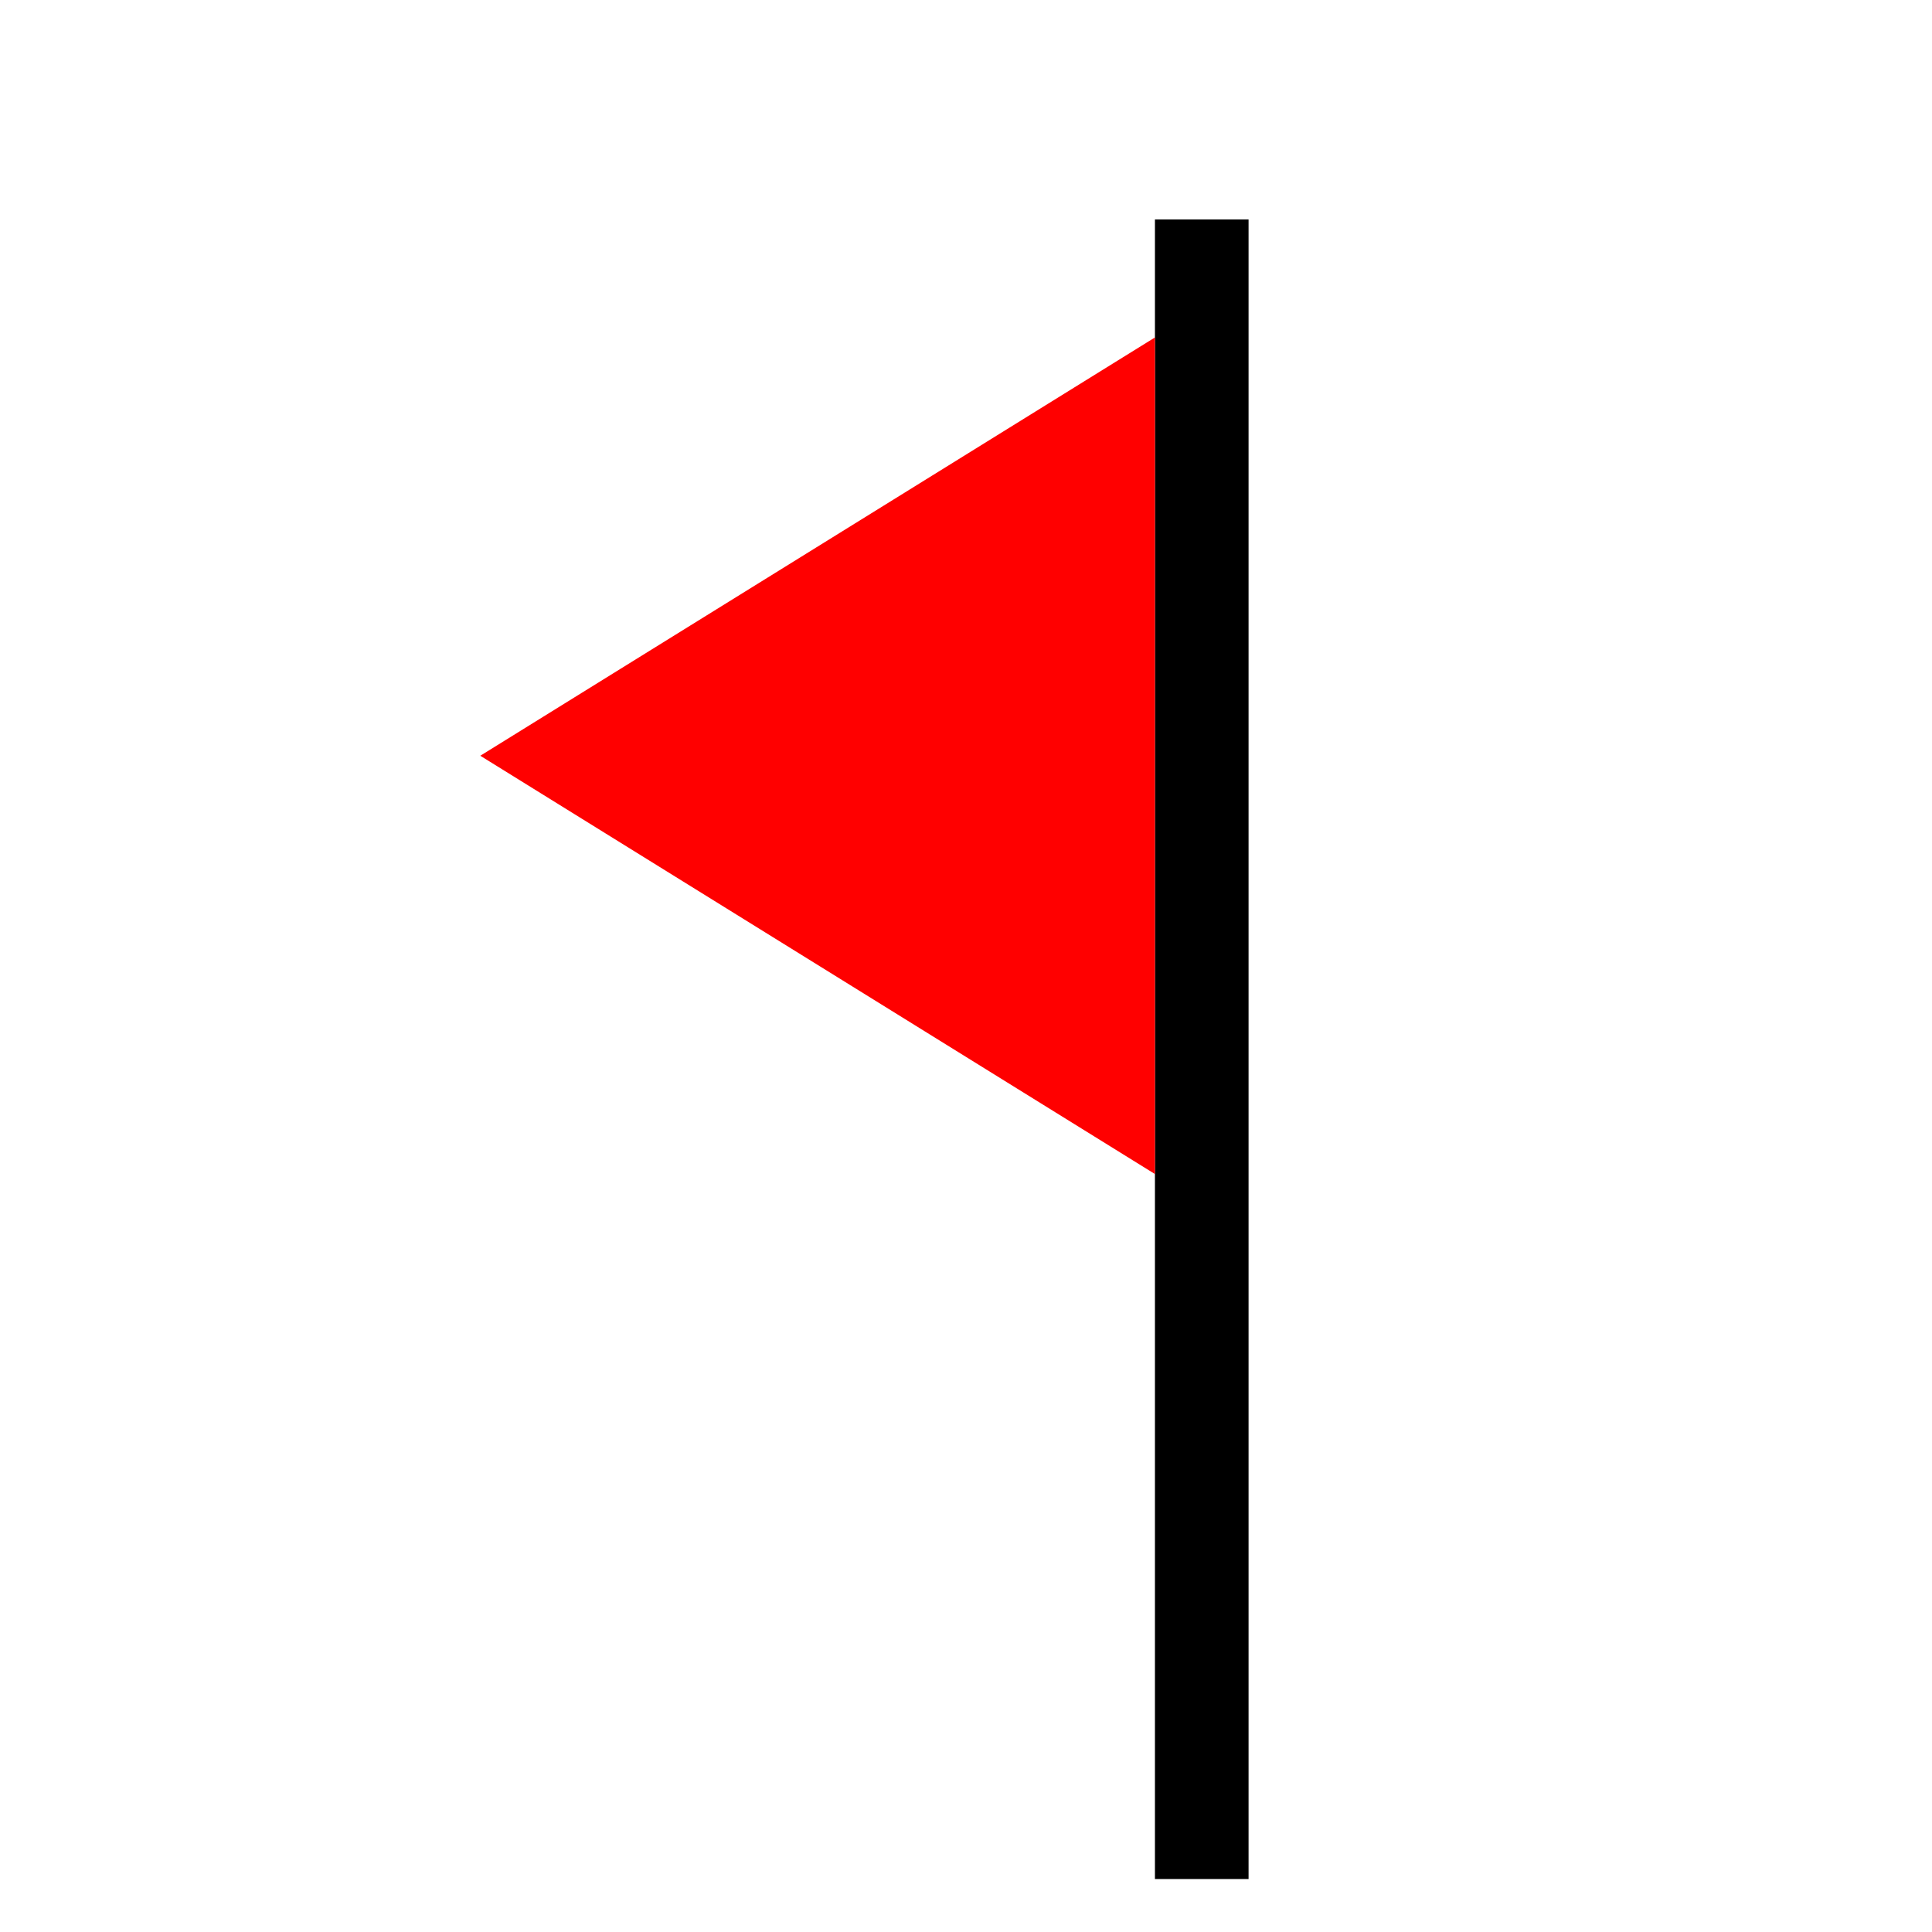 <svg viewBox="0 0 300 300" xmlns="http://www.w3.org/2000/svg">
    <rect width="11.305" height="183.025" rx="0" ry="0" transform="matrix(1.286 0 0 1.408 179.338 34.075)" stroke-width="0"/>
    <polygon points="0,-30 25.981,15 -25.981,15 0,-30" transform="matrix(0-2.5 2.328 0 144.419 117.352)" fill="#f00" stroke-width="0"/>
</svg>